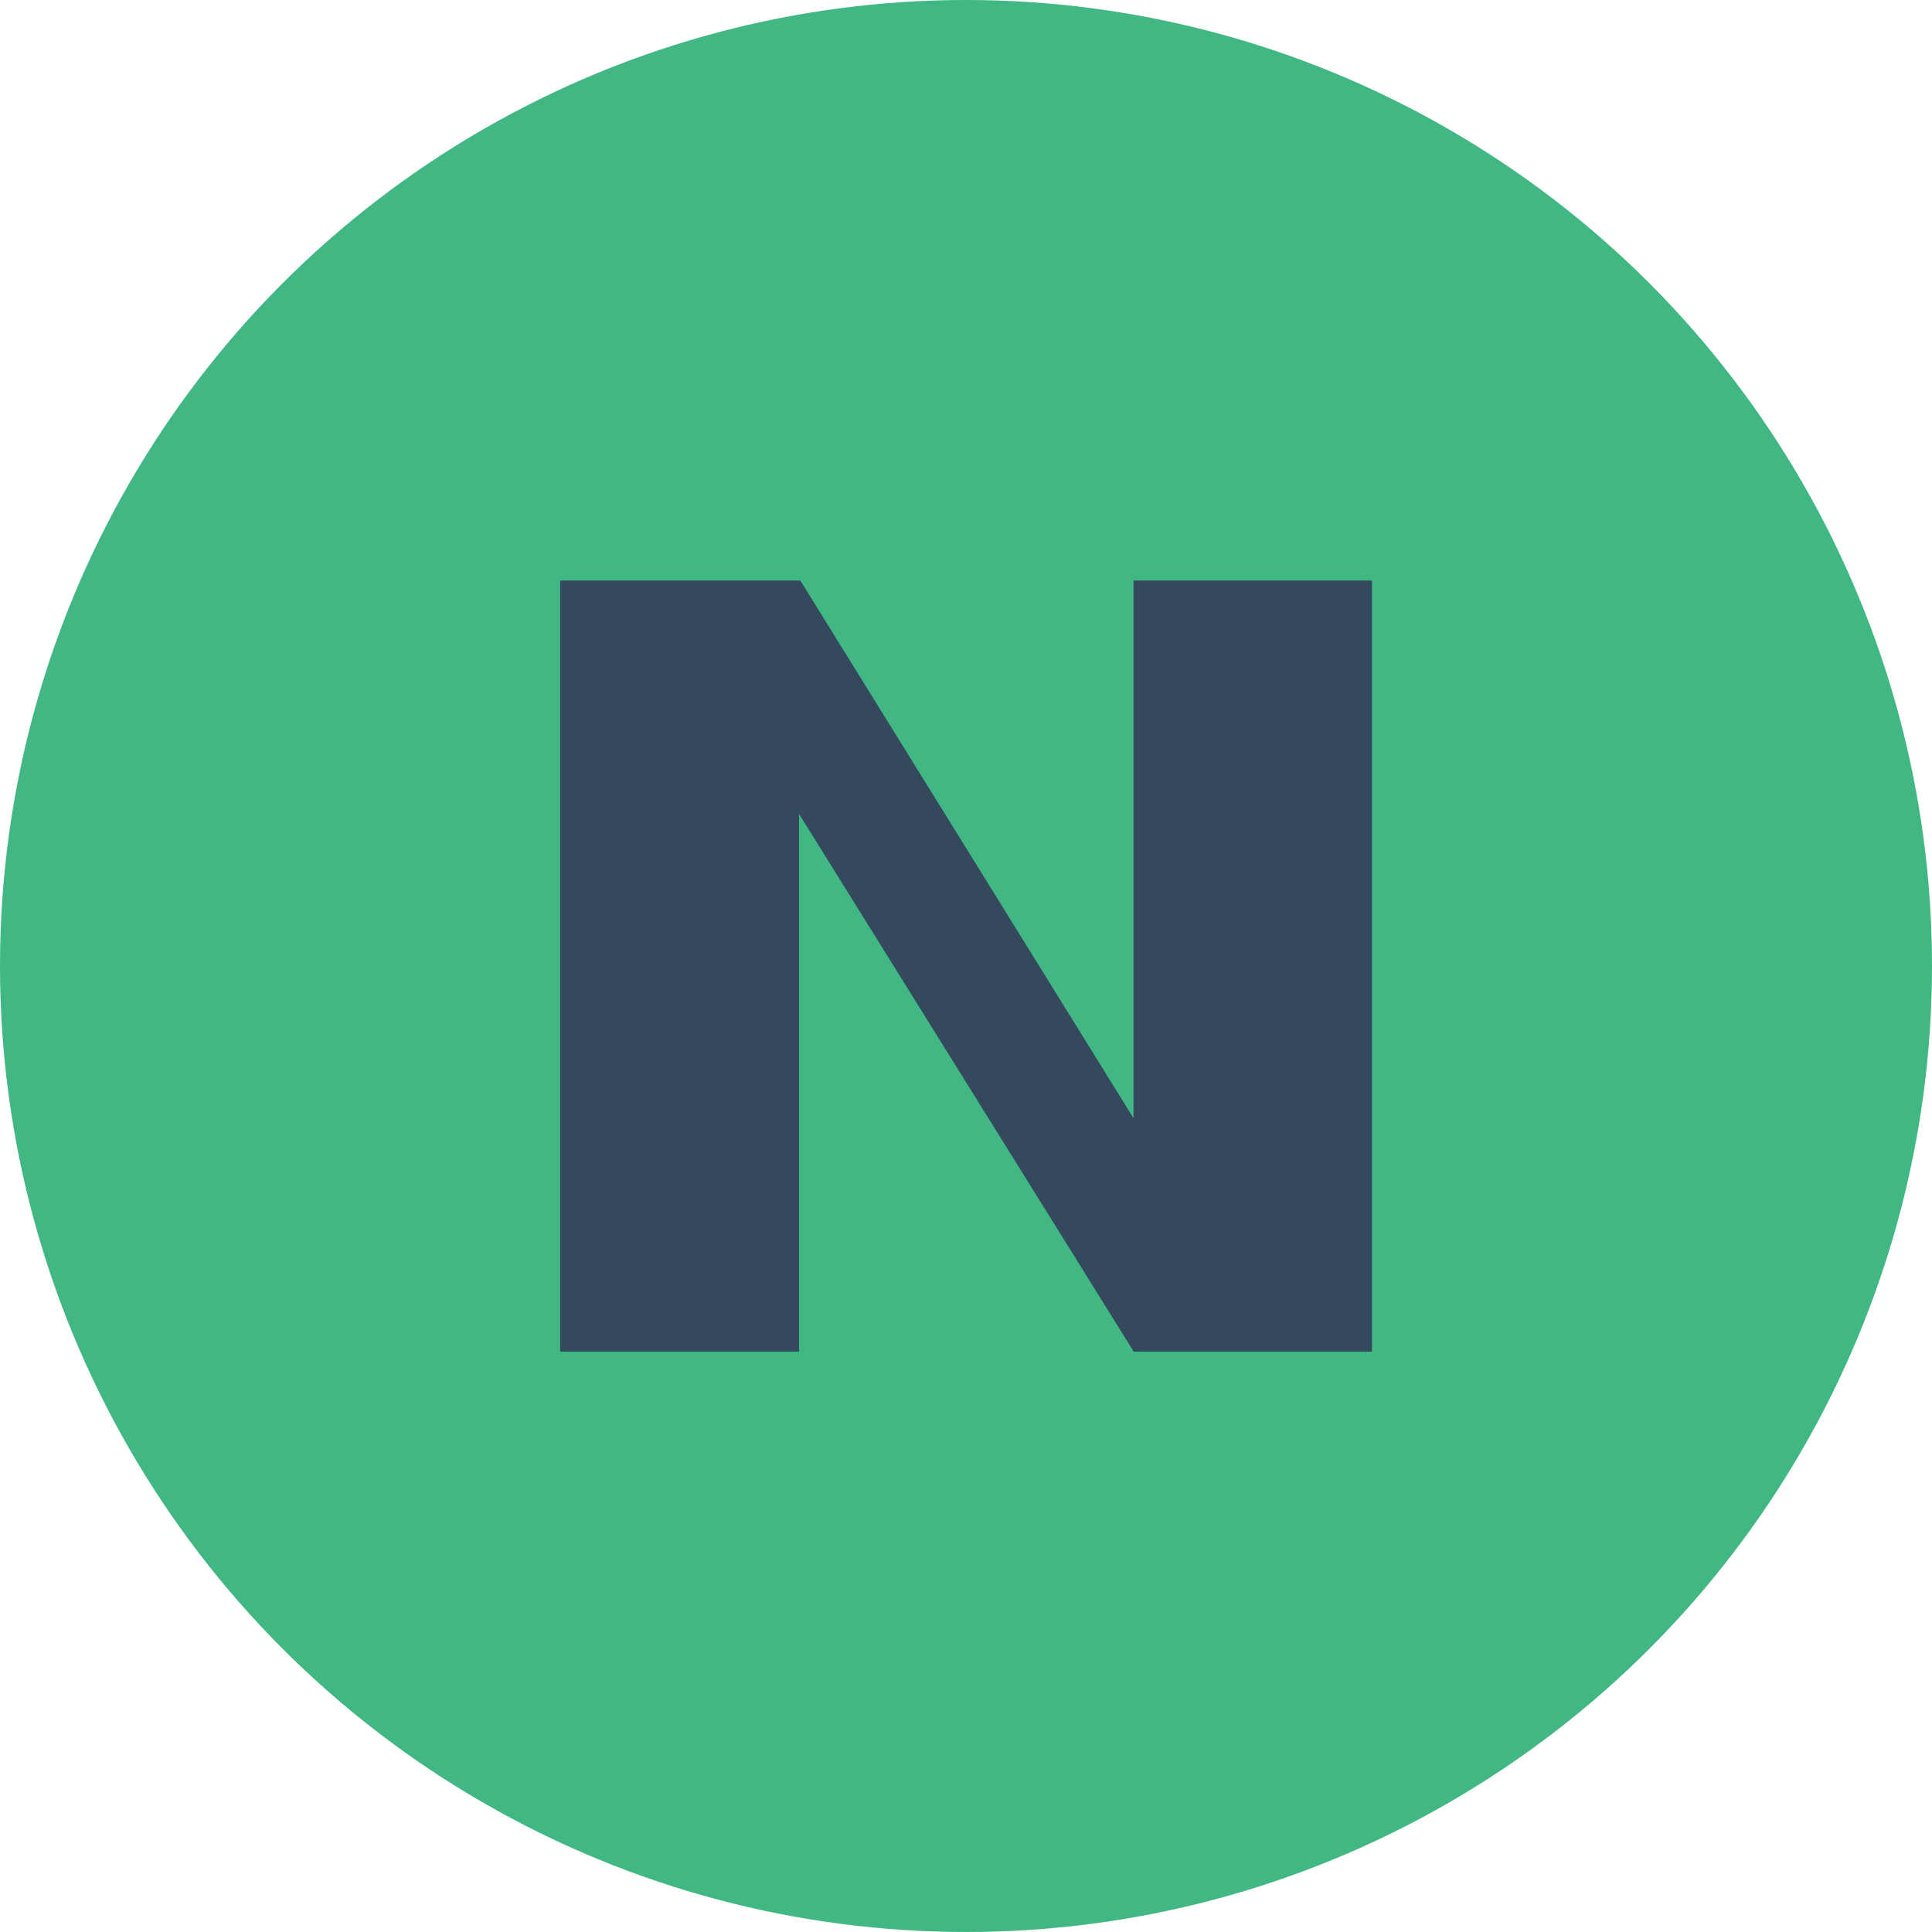<?xml version="1.0" encoding="utf-8"?>
<svg viewBox="0 0 1024 1024" xmlns="http://www.w3.org/2000/svg">
   <circle cx="512" cy="512" r="512" style="fill:#41b883" />
   <path d="M296.9 307.7h127.3l176.6 285v-285h126.4v408.7H600.9l-177.4-285v285H296.9V307.7" style="fill:#35495e" />
</svg>
